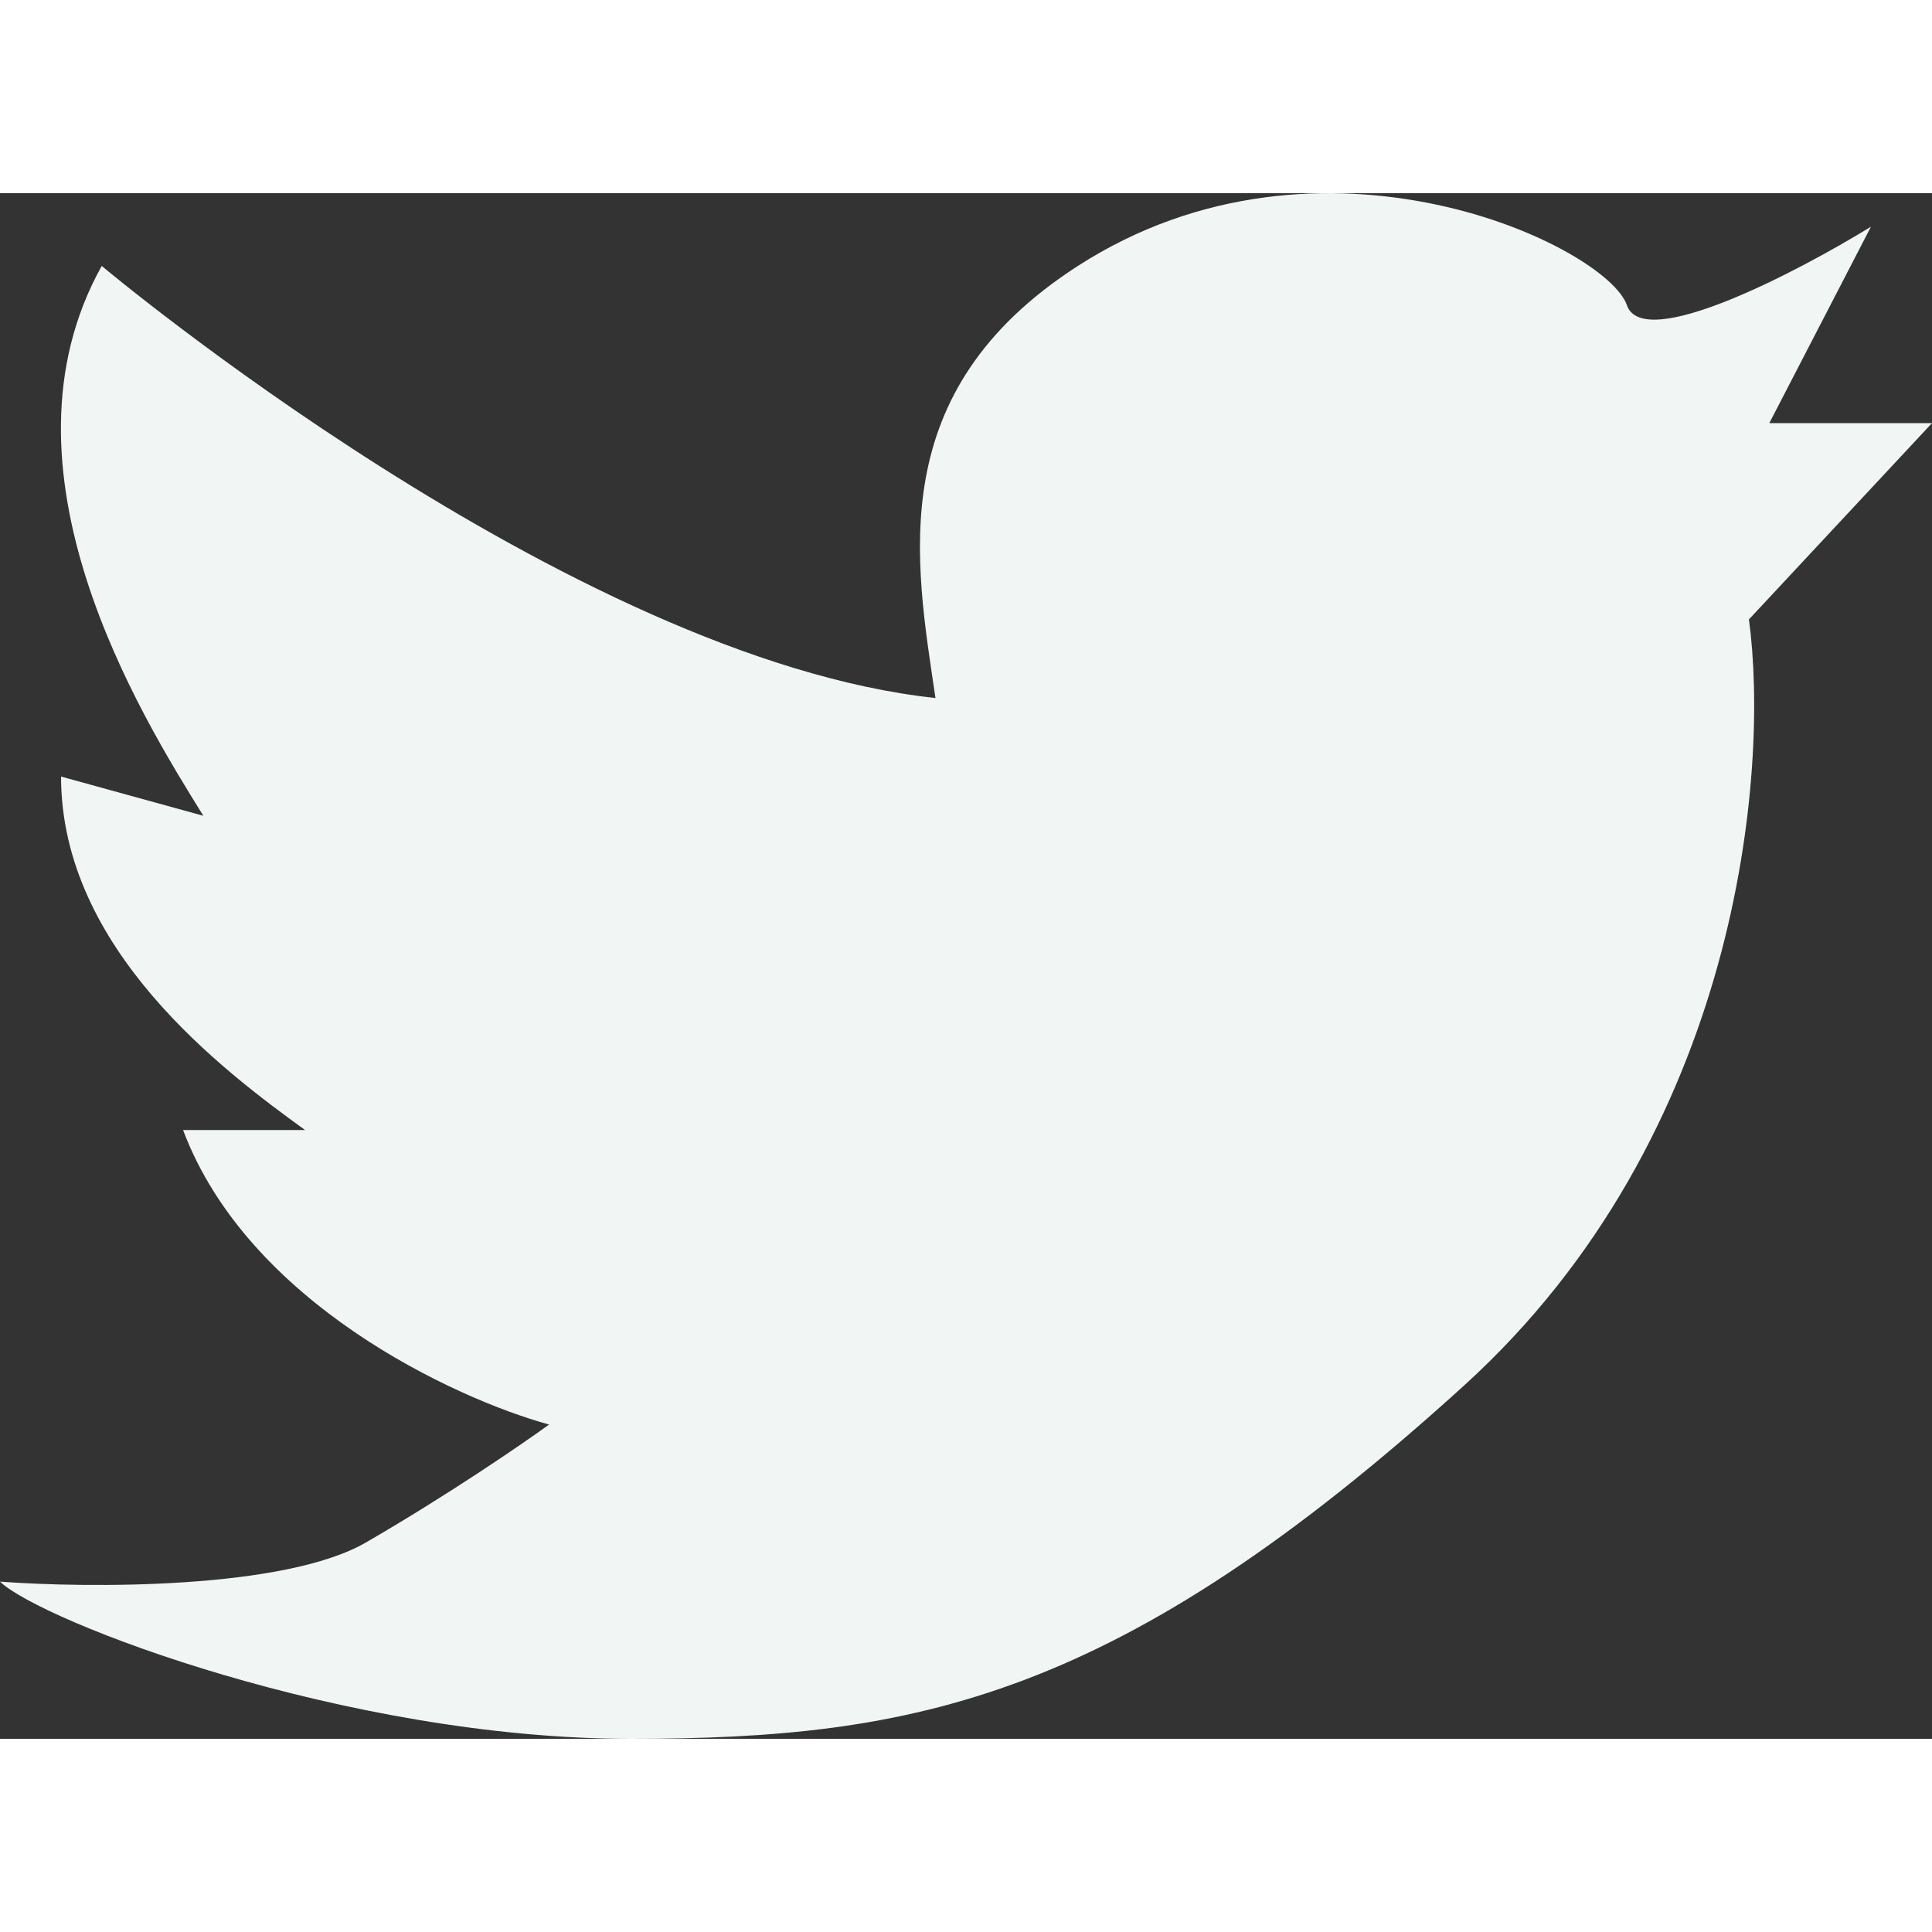 <svg width="20" height="20" viewBox="0 0 20 16" fill="none" xmlns="http://www.w3.org/2000/svg">
<rect x="0" y="0" width="20" height="16" fill="#333333" stroke="none"/>
<path d="M3.789 13.967C2.947 14.455 0.912 14.441 0 14.373C0.421 14.78 3.579 16 6.526 16C9.474 16 11.579 15.593 15.158 12.341C18.021 9.739 18.316 5.971 18.105 4.412L20 2.38H18.316L19.368 0.347C18.596 0.821 17.011 1.648 16.842 1.16C16.632 0.55 13.684 -0.873 11.158 0.753C9.137 2.054 9.474 3.803 9.684 5.226C5.895 4.819 1.053 0.753 1.053 0.753C-0.123 2.861 1.463 5.412 2.099 6.435L2.105 6.445L0.632 6.039C0.632 7.828 2.316 9.088 3.158 9.698H1.895C2.568 11.487 4.702 12.476 5.684 12.747C5.404 12.95 4.632 13.479 3.789 13.967Z" fill="#F1F5F4"/>
</svg>
